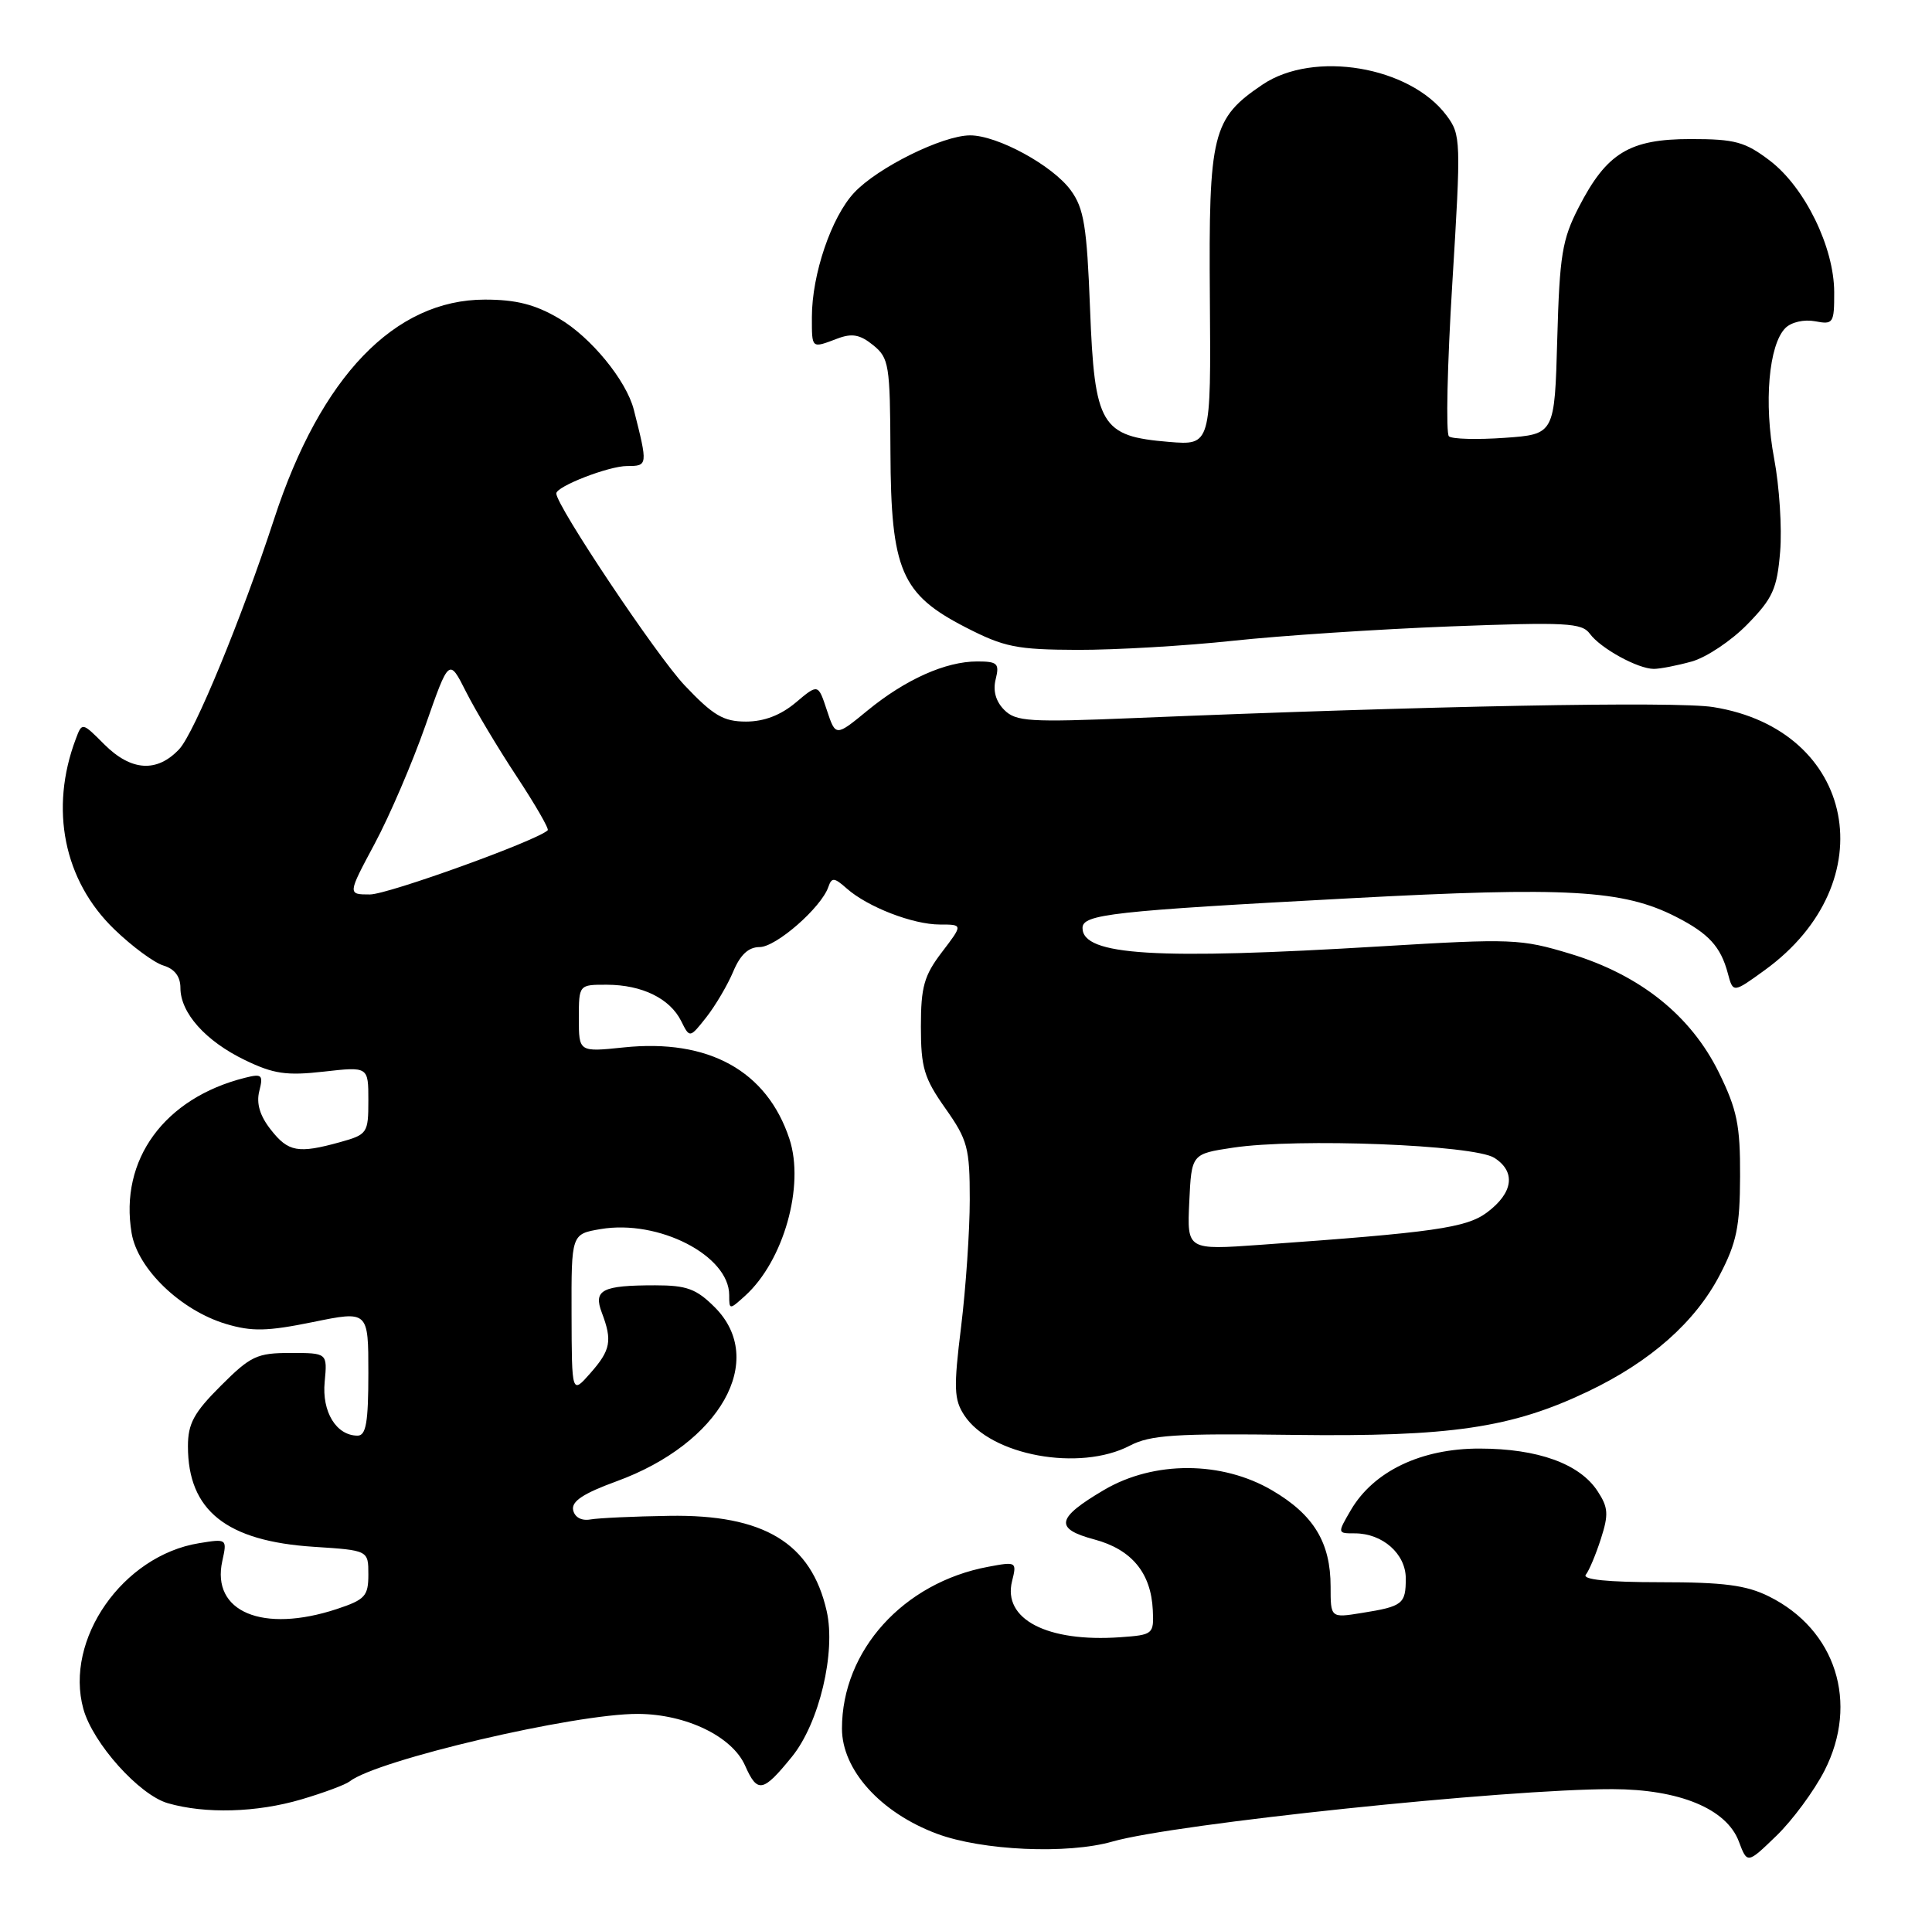 <?xml version="1.0" encoding="UTF-8" standalone="no"?>
<!DOCTYPE svg PUBLIC "-//W3C//DTD SVG 1.1//EN" "http://www.w3.org/Graphics/SVG/1.1/DTD/svg11.dtd" >
<svg xmlns="http://www.w3.org/2000/svg" xmlns:xlink="http://www.w3.org/1999/xlink" version="1.1" viewBox="0 0 257 256">
 <g >
 <path fill="currentColor"
d=" M 242.70 235.57 C 247.31 226.54 244.21 216.81 235.31 212.39 C 232.29 210.89 229.29 210.50 220.83 210.50 C 213.87 210.50 210.44 210.15 210.95 209.50 C 211.39 208.95 212.29 206.80 212.96 204.71 C 214.00 201.48 213.94 200.55 212.51 198.38 C 210.13 194.74 204.57 192.73 196.84 192.72 C 189.06 192.70 182.72 195.73 179.69 200.91 C 177.89 204.00 177.89 204.00 180.22 204.00 C 183.92 204.00 187.00 206.73 187.00 210.00 C 187.00 213.40 186.60 213.72 181.15 214.59 C 177.00 215.26 177.00 215.26 177.00 211.08 C 177.00 205.23 174.76 201.53 169.24 198.29 C 162.54 194.35 153.50 194.32 146.87 198.22 C 140.50 201.97 140.22 203.38 145.57 204.81 C 150.54 206.14 153.12 209.26 153.35 214.23 C 153.50 217.42 153.38 217.51 149.02 217.82 C 139.30 218.51 133.35 215.42 134.63 210.35 C 135.27 207.78 135.21 207.74 131.44 208.45 C 120.16 210.56 112.00 219.60 112.00 229.97 C 112.00 235.47 117.13 241.16 124.62 243.96 C 130.63 246.21 142.02 246.72 147.99 245.00 C 156.28 242.63 200.29 238.01 214.50 238.03 C 223.39 238.05 229.66 240.64 231.30 244.98 C 232.43 247.98 232.43 247.98 236.30 244.24 C 238.43 242.18 241.31 238.28 242.70 235.57 Z  M 40.07 239.40 C 43.06 238.52 45.95 237.44 46.50 237.01 C 50.10 234.16 76.48 227.98 84.86 228.02 C 91.26 228.05 97.39 231.01 99.11 234.89 C 100.76 238.62 101.48 238.48 105.36 233.70 C 108.97 229.24 111.21 219.84 109.97 214.35 C 107.92 205.28 101.62 201.46 89.00 201.67 C 84.33 201.74 79.62 201.96 78.54 202.15 C 77.35 202.36 76.45 201.87 76.24 200.90 C 76.00 199.74 77.59 198.69 82.00 197.08 C 95.81 192.05 102.08 180.93 95.08 173.92 C 92.63 171.47 91.35 171.00 87.16 171.00 C 80.08 171.00 78.90 171.61 80.06 174.65 C 81.47 178.37 81.24 179.62 78.53 182.69 C 76.06 185.50 76.06 185.50 76.03 174.84 C 76.00 164.18 76.00 164.18 79.89 163.52 C 87.61 162.21 97.00 167.04 97.00 172.30 C 97.00 174.28 97.03 174.28 99.11 172.40 C 104.24 167.76 107.07 157.76 105.01 151.52 C 102.02 142.46 94.25 138.17 82.97 139.35 C 77.00 139.97 77.00 139.97 77.00 135.48 C 77.00 131.00 77.00 131.00 80.75 131.01 C 85.42 131.03 89.11 132.84 90.61 135.84 C 91.75 138.13 91.75 138.13 93.97 135.32 C 95.18 133.77 96.79 131.04 97.54 129.25 C 98.48 127.01 99.57 126.00 101.05 126.00 C 103.24 126.00 109.26 120.73 110.19 118.00 C 110.64 116.70 110.97 116.73 112.64 118.21 C 115.42 120.67 121.44 123.00 125.02 123.00 C 128.10 123.00 128.10 123.00 125.30 126.67 C 122.92 129.79 122.50 131.29 122.50 136.59 C 122.50 142.03 122.92 143.44 125.75 147.45 C 128.72 151.66 129.00 152.71 129.00 159.59 C 129.00 163.73 128.48 171.34 127.85 176.50 C 126.84 184.67 126.90 186.20 128.27 188.29 C 131.78 193.65 143.61 195.82 150.30 192.33 C 153.01 190.91 156.33 190.69 172.00 190.90 C 192.99 191.17 201.06 189.98 211.24 185.12 C 219.56 181.15 225.49 175.90 228.76 169.64 C 231.01 165.34 231.45 163.20 231.47 156.50 C 231.50 149.69 231.07 147.63 228.65 142.69 C 224.92 135.11 218.19 129.72 208.91 126.90 C 202.30 124.90 201.15 124.85 183.74 125.90 C 153.73 127.72 144.00 127.12 144.00 123.46 C 144.00 121.64 147.88 121.20 179.58 119.51 C 208.48 117.96 215.90 118.38 222.94 121.97 C 227.29 124.19 228.89 125.93 229.84 129.49 C 230.54 132.12 230.54 132.12 234.75 129.07 C 250.87 117.39 246.89 97.09 227.89 94.07 C 222.95 93.28 190.11 93.91 150.91 95.53 C 136.92 96.11 135.14 96.00 133.59 94.45 C 132.46 93.32 132.06 91.89 132.45 90.36 C 132.97 88.27 132.69 88.00 129.99 88.00 C 125.79 88.00 120.45 90.39 115.41 94.52 C 111.16 98.01 111.16 98.01 109.99 94.48 C 108.83 90.96 108.83 90.96 105.84 93.48 C 103.85 95.15 101.64 96.00 99.24 96.00 C 96.23 96.00 94.88 95.20 91.07 91.18 C 87.38 87.29 74.00 67.28 74.00 65.65 C 74.00 64.71 80.98 62.00 83.42 62.00 C 86.18 62.00 86.19 61.92 84.31 54.50 C 83.32 50.62 78.59 44.84 74.36 42.37 C 71.18 40.50 68.65 39.86 64.50 39.86 C 52.50 39.86 42.66 50.09 36.48 69.00 C 32.15 82.25 25.85 97.53 23.84 99.67 C 20.88 102.82 17.45 102.60 13.88 99.04 C 10.93 96.08 10.92 96.08 10.09 98.29 C 6.56 107.62 8.49 117.16 15.21 123.64 C 17.57 125.92 20.51 128.09 21.75 128.46 C 23.23 128.91 24.00 129.92 24.00 131.43 C 24.00 134.76 27.34 138.50 32.57 141.03 C 36.39 142.88 38.10 143.13 43.07 142.57 C 49.00 141.90 49.00 141.90 49.00 146.40 C 49.00 150.75 48.87 150.94 45.25 151.95 C 39.66 153.50 38.35 153.27 36.02 150.29 C 34.57 148.45 34.08 146.81 34.49 145.17 C 35.04 143.00 34.85 142.82 32.59 143.39 C 21.86 146.08 15.86 154.30 17.51 164.07 C 18.32 168.83 24.04 174.33 30.06 176.14 C 33.52 177.17 35.52 177.13 41.62 175.89 C 49.00 174.38 49.00 174.38 49.00 182.69 C 49.00 189.23 48.69 191.00 47.57 191.00 C 44.74 191.00 42.80 187.84 43.19 183.84 C 43.55 180.00 43.55 180.00 38.64 180.00 C 34.18 180.00 33.34 180.40 29.37 184.37 C 25.79 187.94 25.00 189.40 25.00 192.42 C 25.00 200.96 30.11 205.04 41.75 205.79 C 49.00 206.26 49.00 206.26 49.00 209.47 C 49.00 212.35 48.57 212.82 44.80 214.07 C 34.94 217.32 28.08 214.44 29.57 207.69 C 30.22 204.72 30.21 204.70 26.47 205.31 C 16.33 206.96 8.54 218.12 11.09 227.36 C 12.35 231.92 18.51 238.80 22.32 239.90 C 27.30 241.34 34.14 241.15 40.07 239.40 Z  M 225.03 88.01 C 226.98 87.47 230.32 85.24 232.45 83.05 C 235.82 79.60 236.39 78.34 236.80 73.40 C 237.06 70.28 236.70 64.70 236.00 61.00 C 234.61 53.64 235.28 45.86 237.50 43.64 C 238.29 42.85 239.99 42.47 241.44 42.74 C 243.87 43.21 244.00 43.01 243.99 38.87 C 243.98 32.89 240.08 24.92 235.44 21.38 C 232.13 18.86 230.80 18.50 224.90 18.50 C 216.75 18.50 213.73 20.34 210.01 27.57 C 207.80 31.86 207.46 33.95 207.15 45.11 C 206.80 57.78 206.80 57.78 200.15 58.25 C 196.49 58.51 193.16 58.42 192.74 58.05 C 192.32 57.68 192.52 48.52 193.19 37.70 C 194.36 18.63 194.34 17.93 192.42 15.36 C 187.54 8.82 174.75 6.67 167.95 11.25 C 161.25 15.77 160.77 17.73 160.94 39.65 C 161.09 59.25 161.09 59.25 155.48 58.79 C 146.44 58.04 145.60 56.63 145.00 41.05 C 144.58 30.10 144.19 27.72 142.44 25.32 C 140.03 22.01 132.67 18.00 129.04 18.01 C 125.38 18.02 116.73 22.30 113.62 25.64 C 110.59 28.88 108.00 36.51 108.00 42.18 C 108.00 46.44 107.91 46.36 111.38 45.05 C 113.33 44.31 114.40 44.50 116.15 45.92 C 118.26 47.63 118.40 48.51 118.45 60.12 C 118.51 75.87 119.88 79.06 128.45 83.46 C 133.59 86.10 135.22 86.43 143.36 86.46 C 148.39 86.47 157.68 85.93 164.00 85.25 C 170.32 84.57 183.33 83.71 192.89 83.34 C 208.36 82.75 210.42 82.86 211.49 84.32 C 212.91 86.26 217.88 88.99 220.00 88.99 C 220.82 88.99 223.09 88.55 225.03 88.01 Z  M 158.20 159.91 C 158.50 153.52 158.50 153.52 164.00 152.69 C 172.62 151.39 196.06 152.31 198.78 154.04 C 201.68 155.89 201.30 158.70 197.80 161.31 C 195.05 163.36 190.72 163.97 167.70 165.61 C 157.90 166.31 157.90 166.31 158.20 159.91 Z  M 49.84 112.25 C 51.83 108.54 54.86 101.46 56.59 96.53 C 59.73 87.55 59.73 87.55 61.99 92.03 C 63.23 94.49 66.26 99.56 68.73 103.30 C 71.20 107.05 73.06 110.27 72.86 110.46 C 71.47 111.83 51.61 119.00 49.21 119.00 C 46.23 119.00 46.23 119.00 49.84 112.25 Z "/>
</g>
</svg>